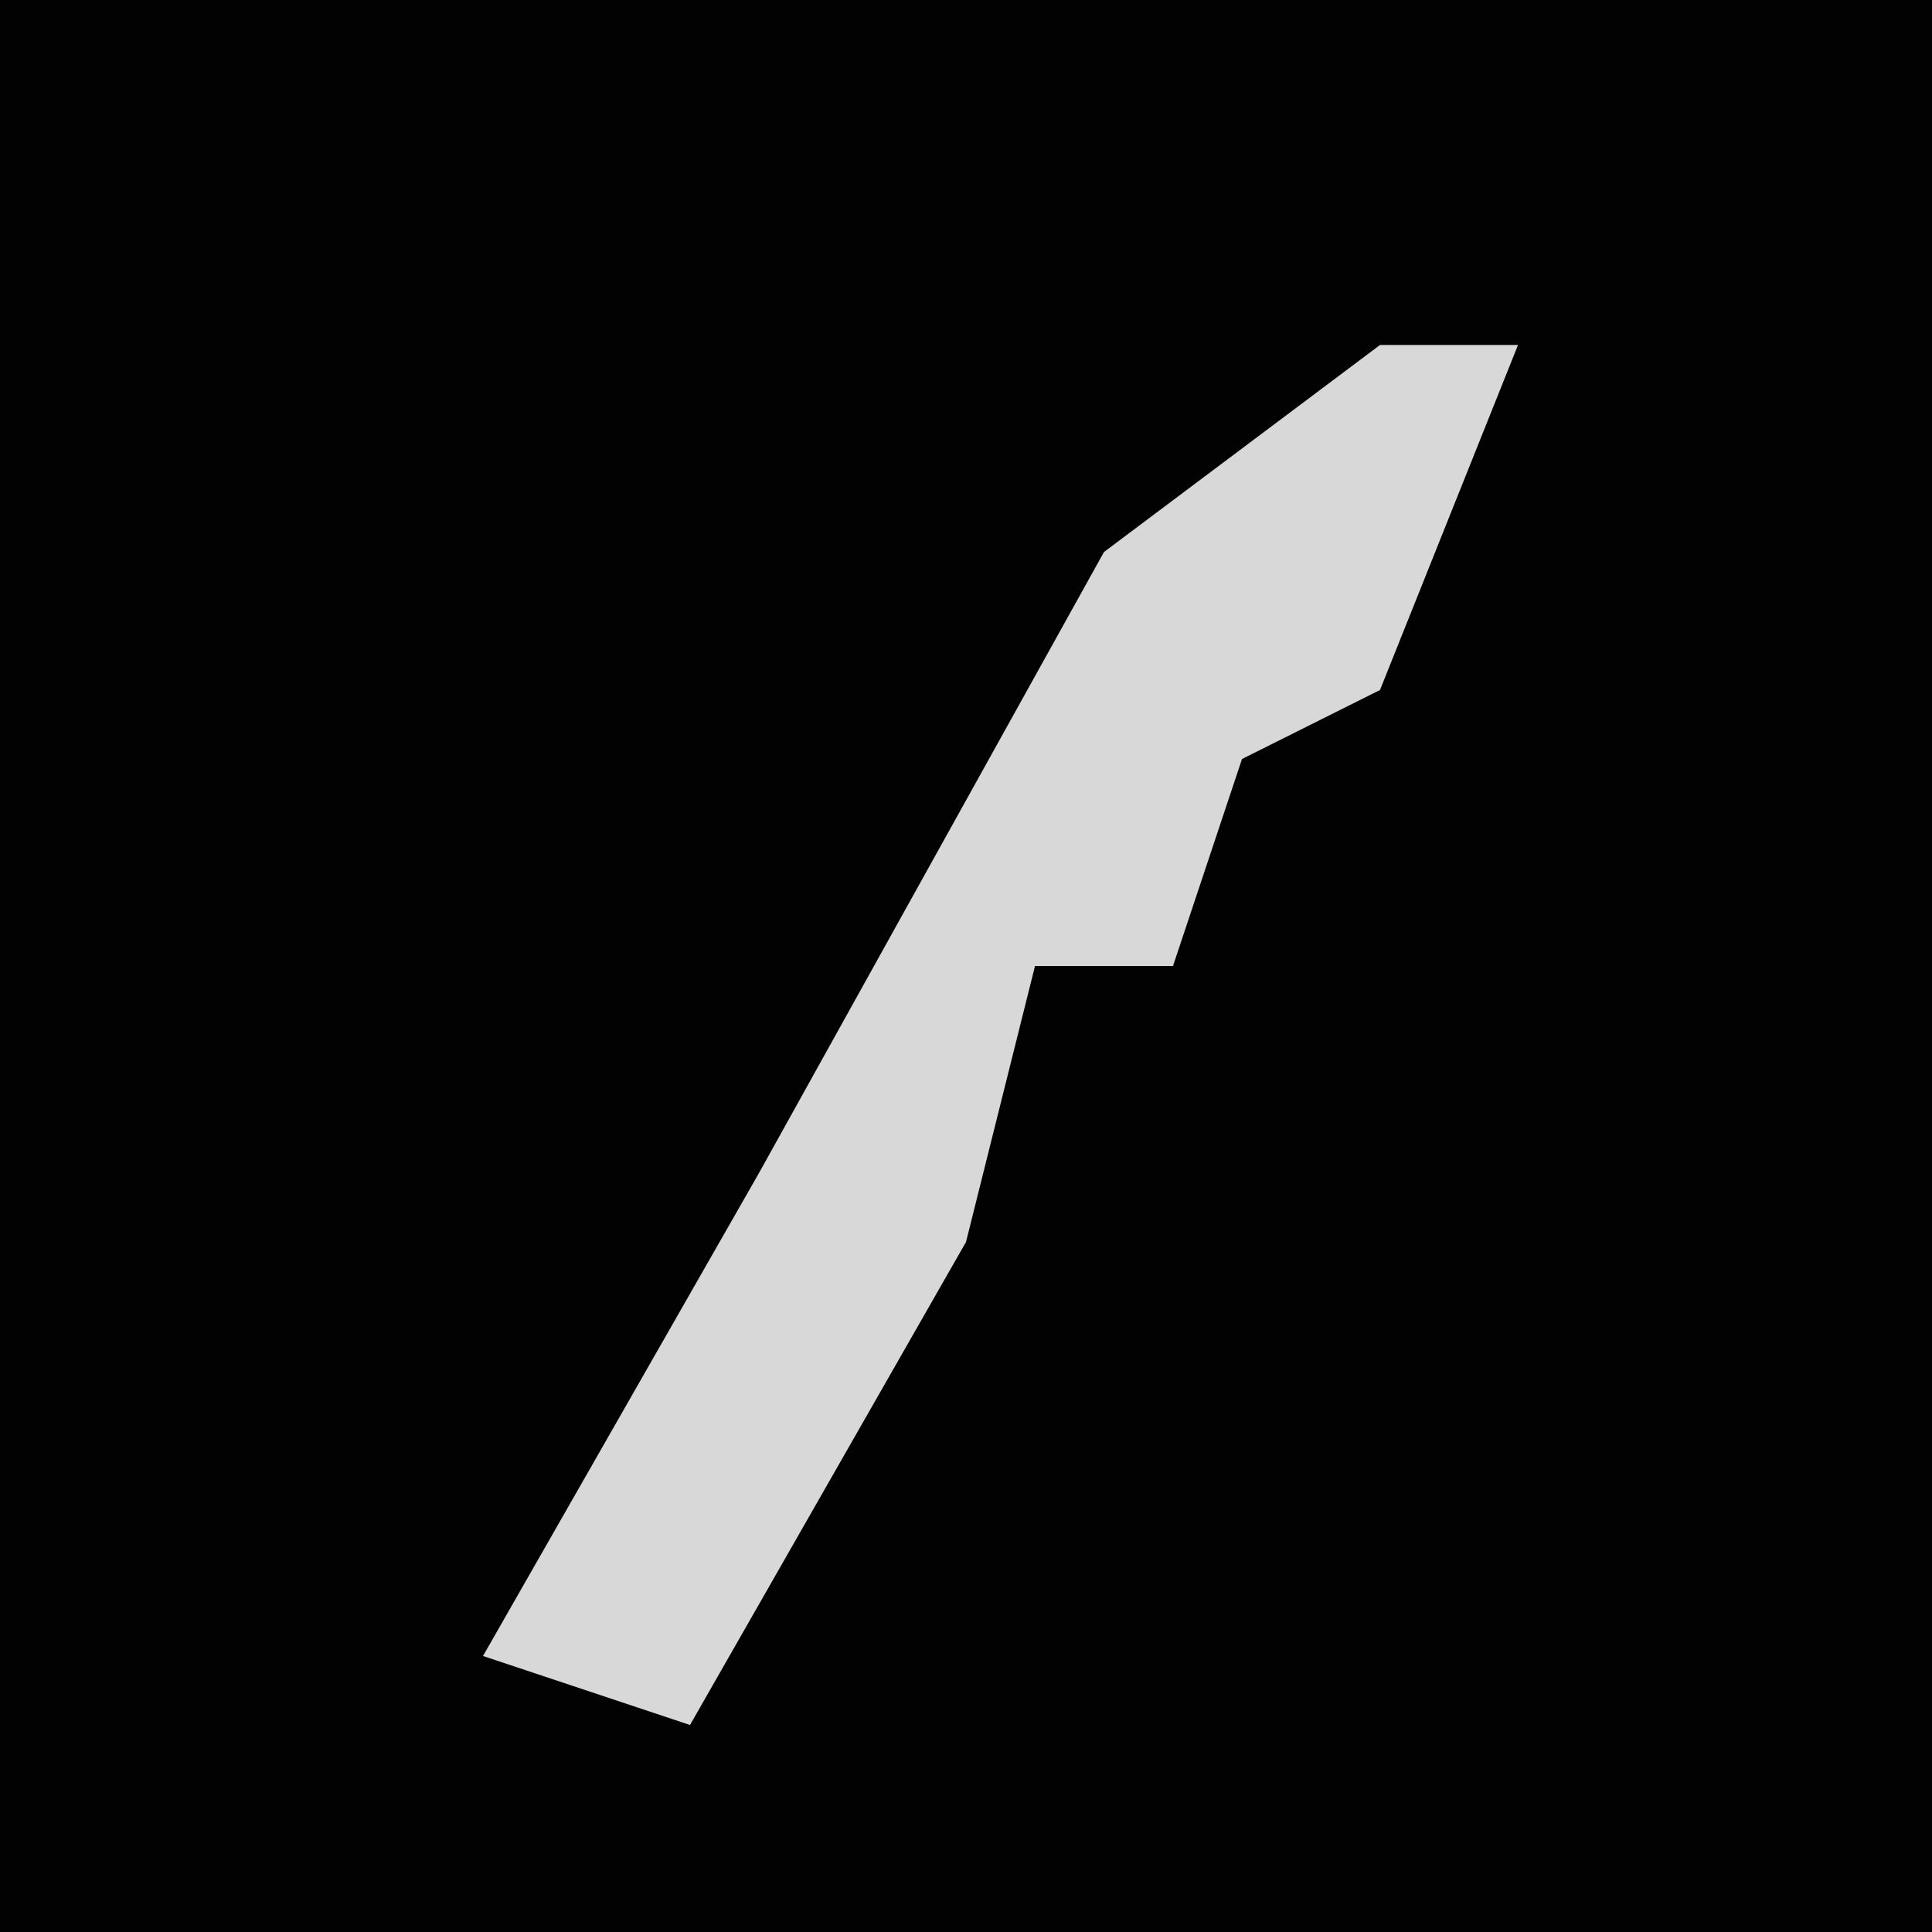 <?xml version="1.0" encoding="UTF-8"?>
<svg version="1.1" xmlns="http://www.w3.org/2000/svg" width="28" height="28">
<path d="M0,0 L28,0 L28,28 L0,28 Z " fill="#020202" transform="translate(0,0)"/>
<path d="M0,0 L2,0 L0,5 L-2,6 L-3,9 L-5,9 L-6,13 L-10,20 L-13,19 L-9,12 L-4,3 Z " fill="#D8D8D8" transform="translate(20,5)"/>
</svg>

